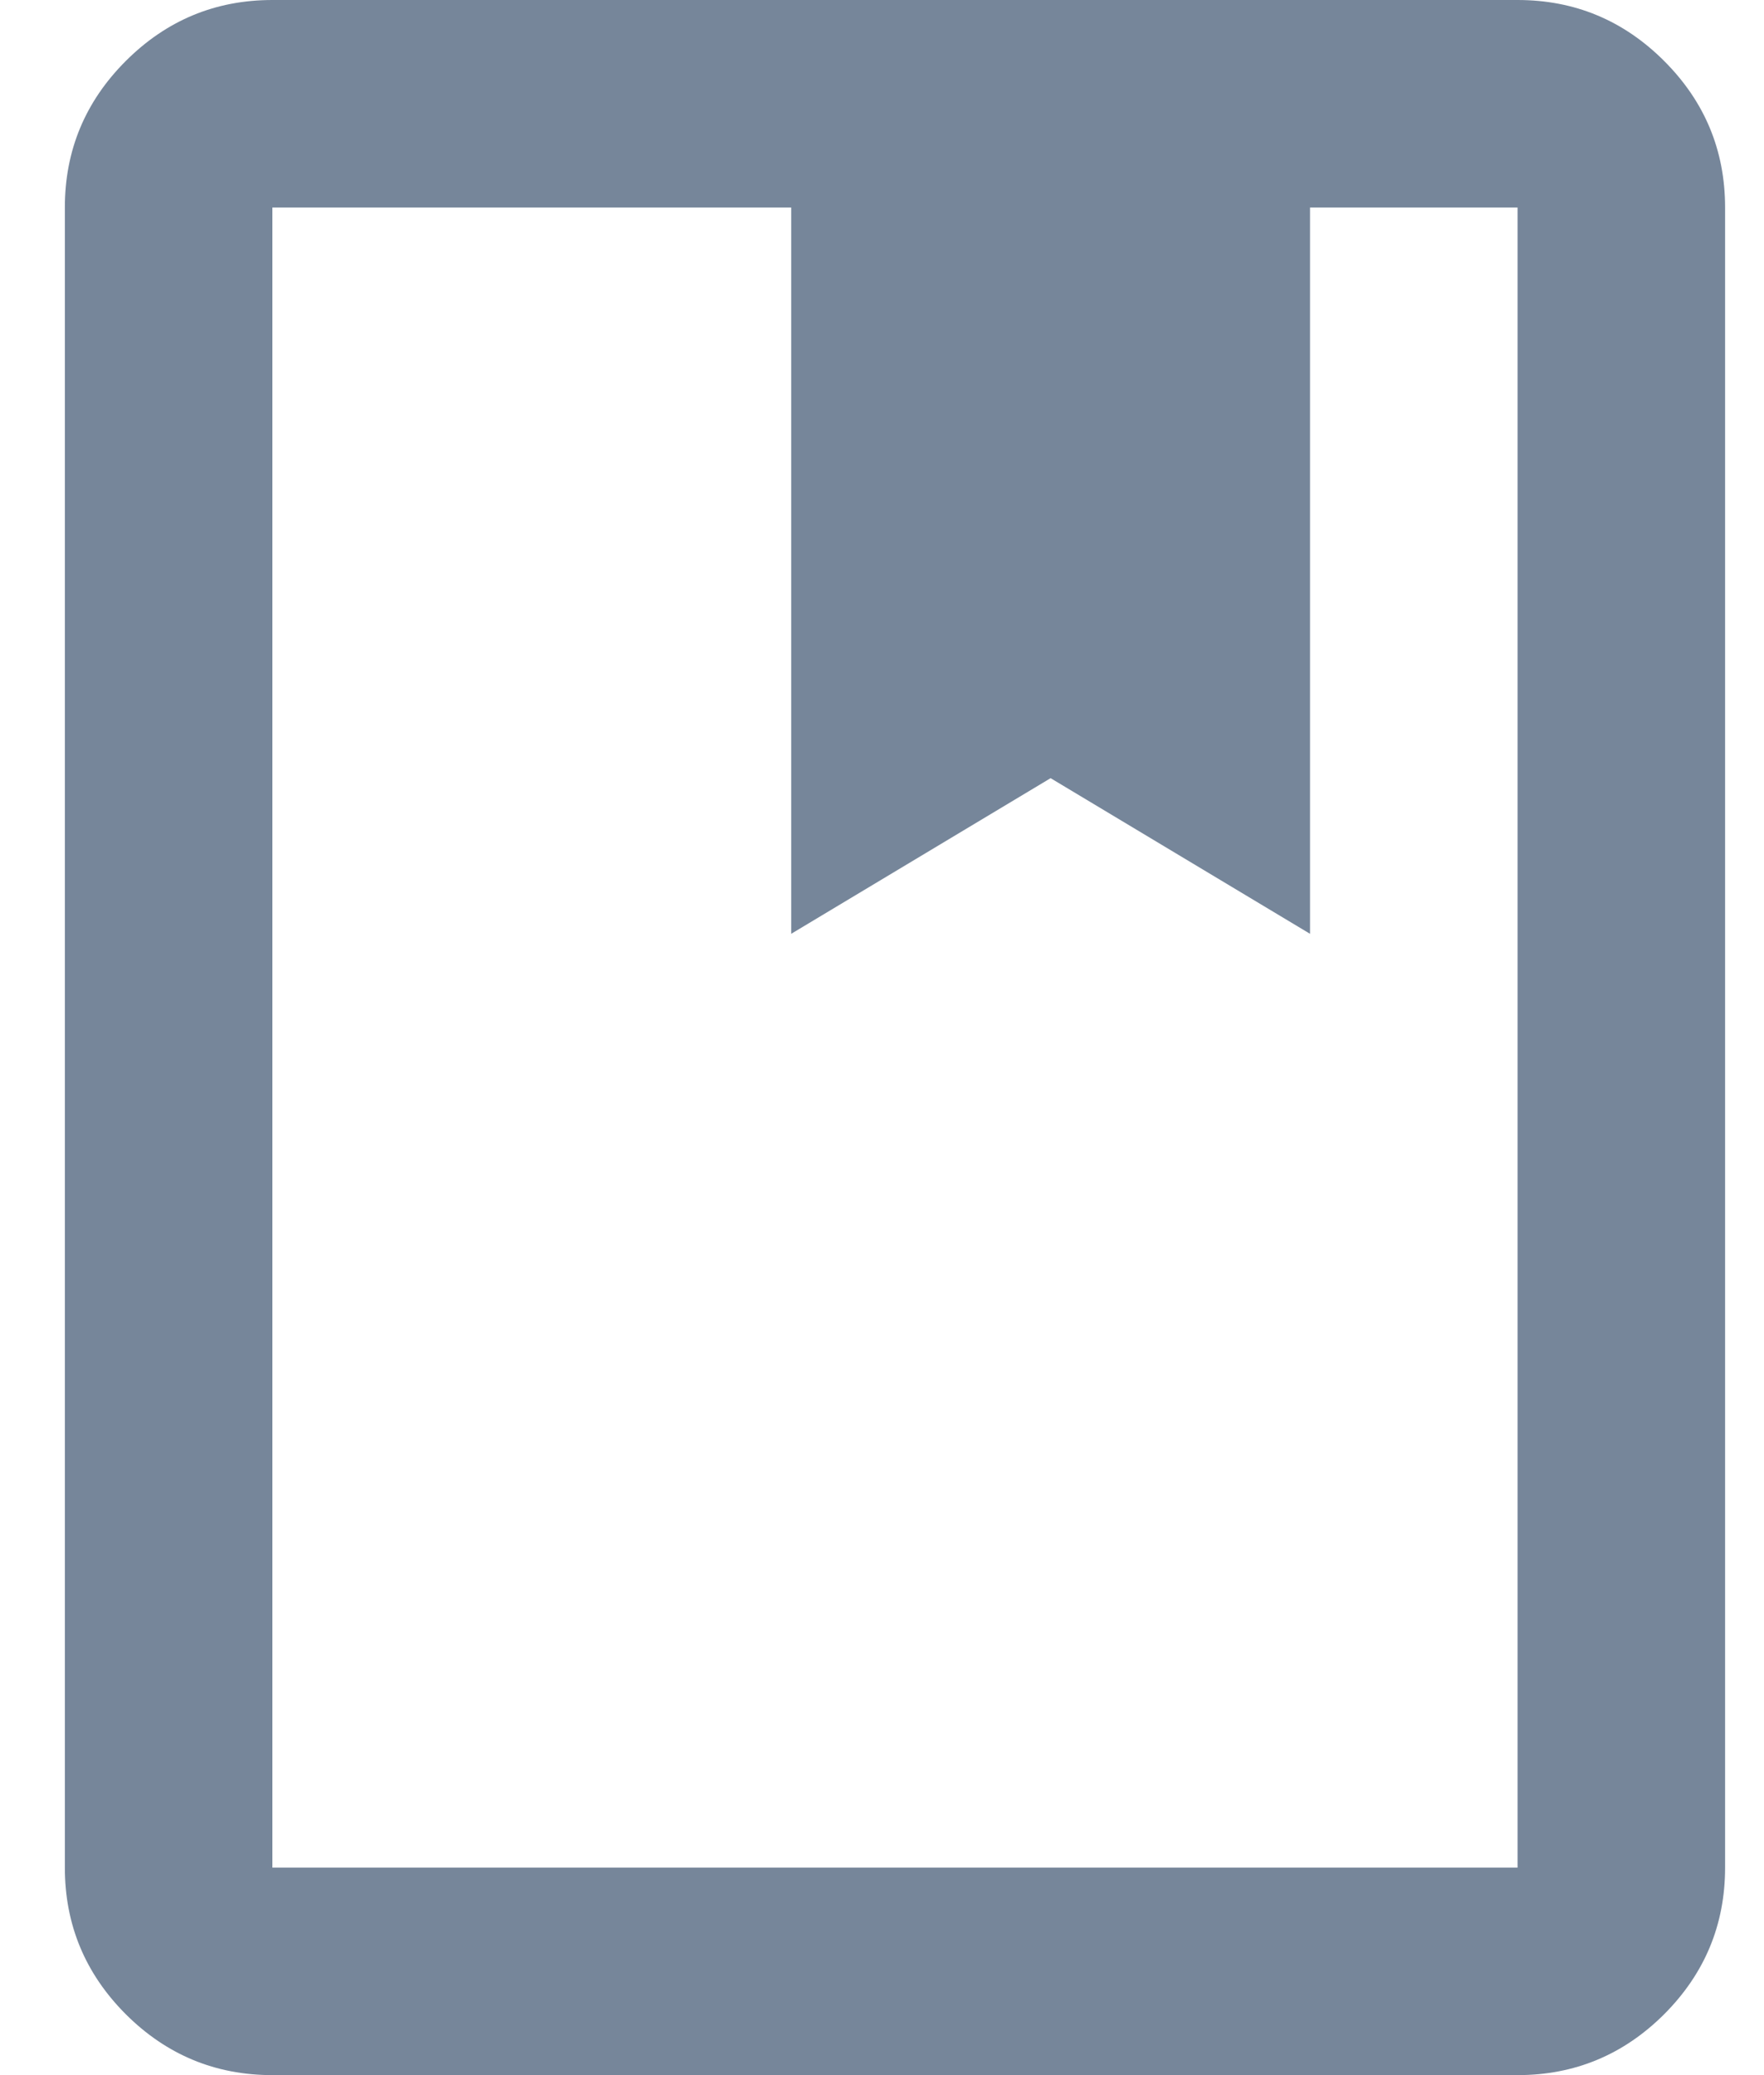 <svg width="17" height="20" viewBox="0 0 17 20" fill="none" xmlns="http://www.w3.org/2000/svg">
<path d="M2.625 20C2.075 20 1.604 19.804 1.212 19.413C0.821 19.021 0.625 18.55 0.625 18V2C0.625 1.45 0.821 0.979 1.212 0.588C1.604 0.196 2.075 0 2.625 0H14.625C15.175 0 15.646 0.196 16.038 0.588C16.429 0.979 16.625 1.45 16.625 2V18C16.625 18.55 16.429 19.021 16.038 19.413C15.646 19.804 15.175 20 14.625 20H2.625ZM2.625 18H14.625V2H12.625V9L10.125 7.5L7.625 9V2H2.625V18Z" fill="#76869A"/>
</svg>
